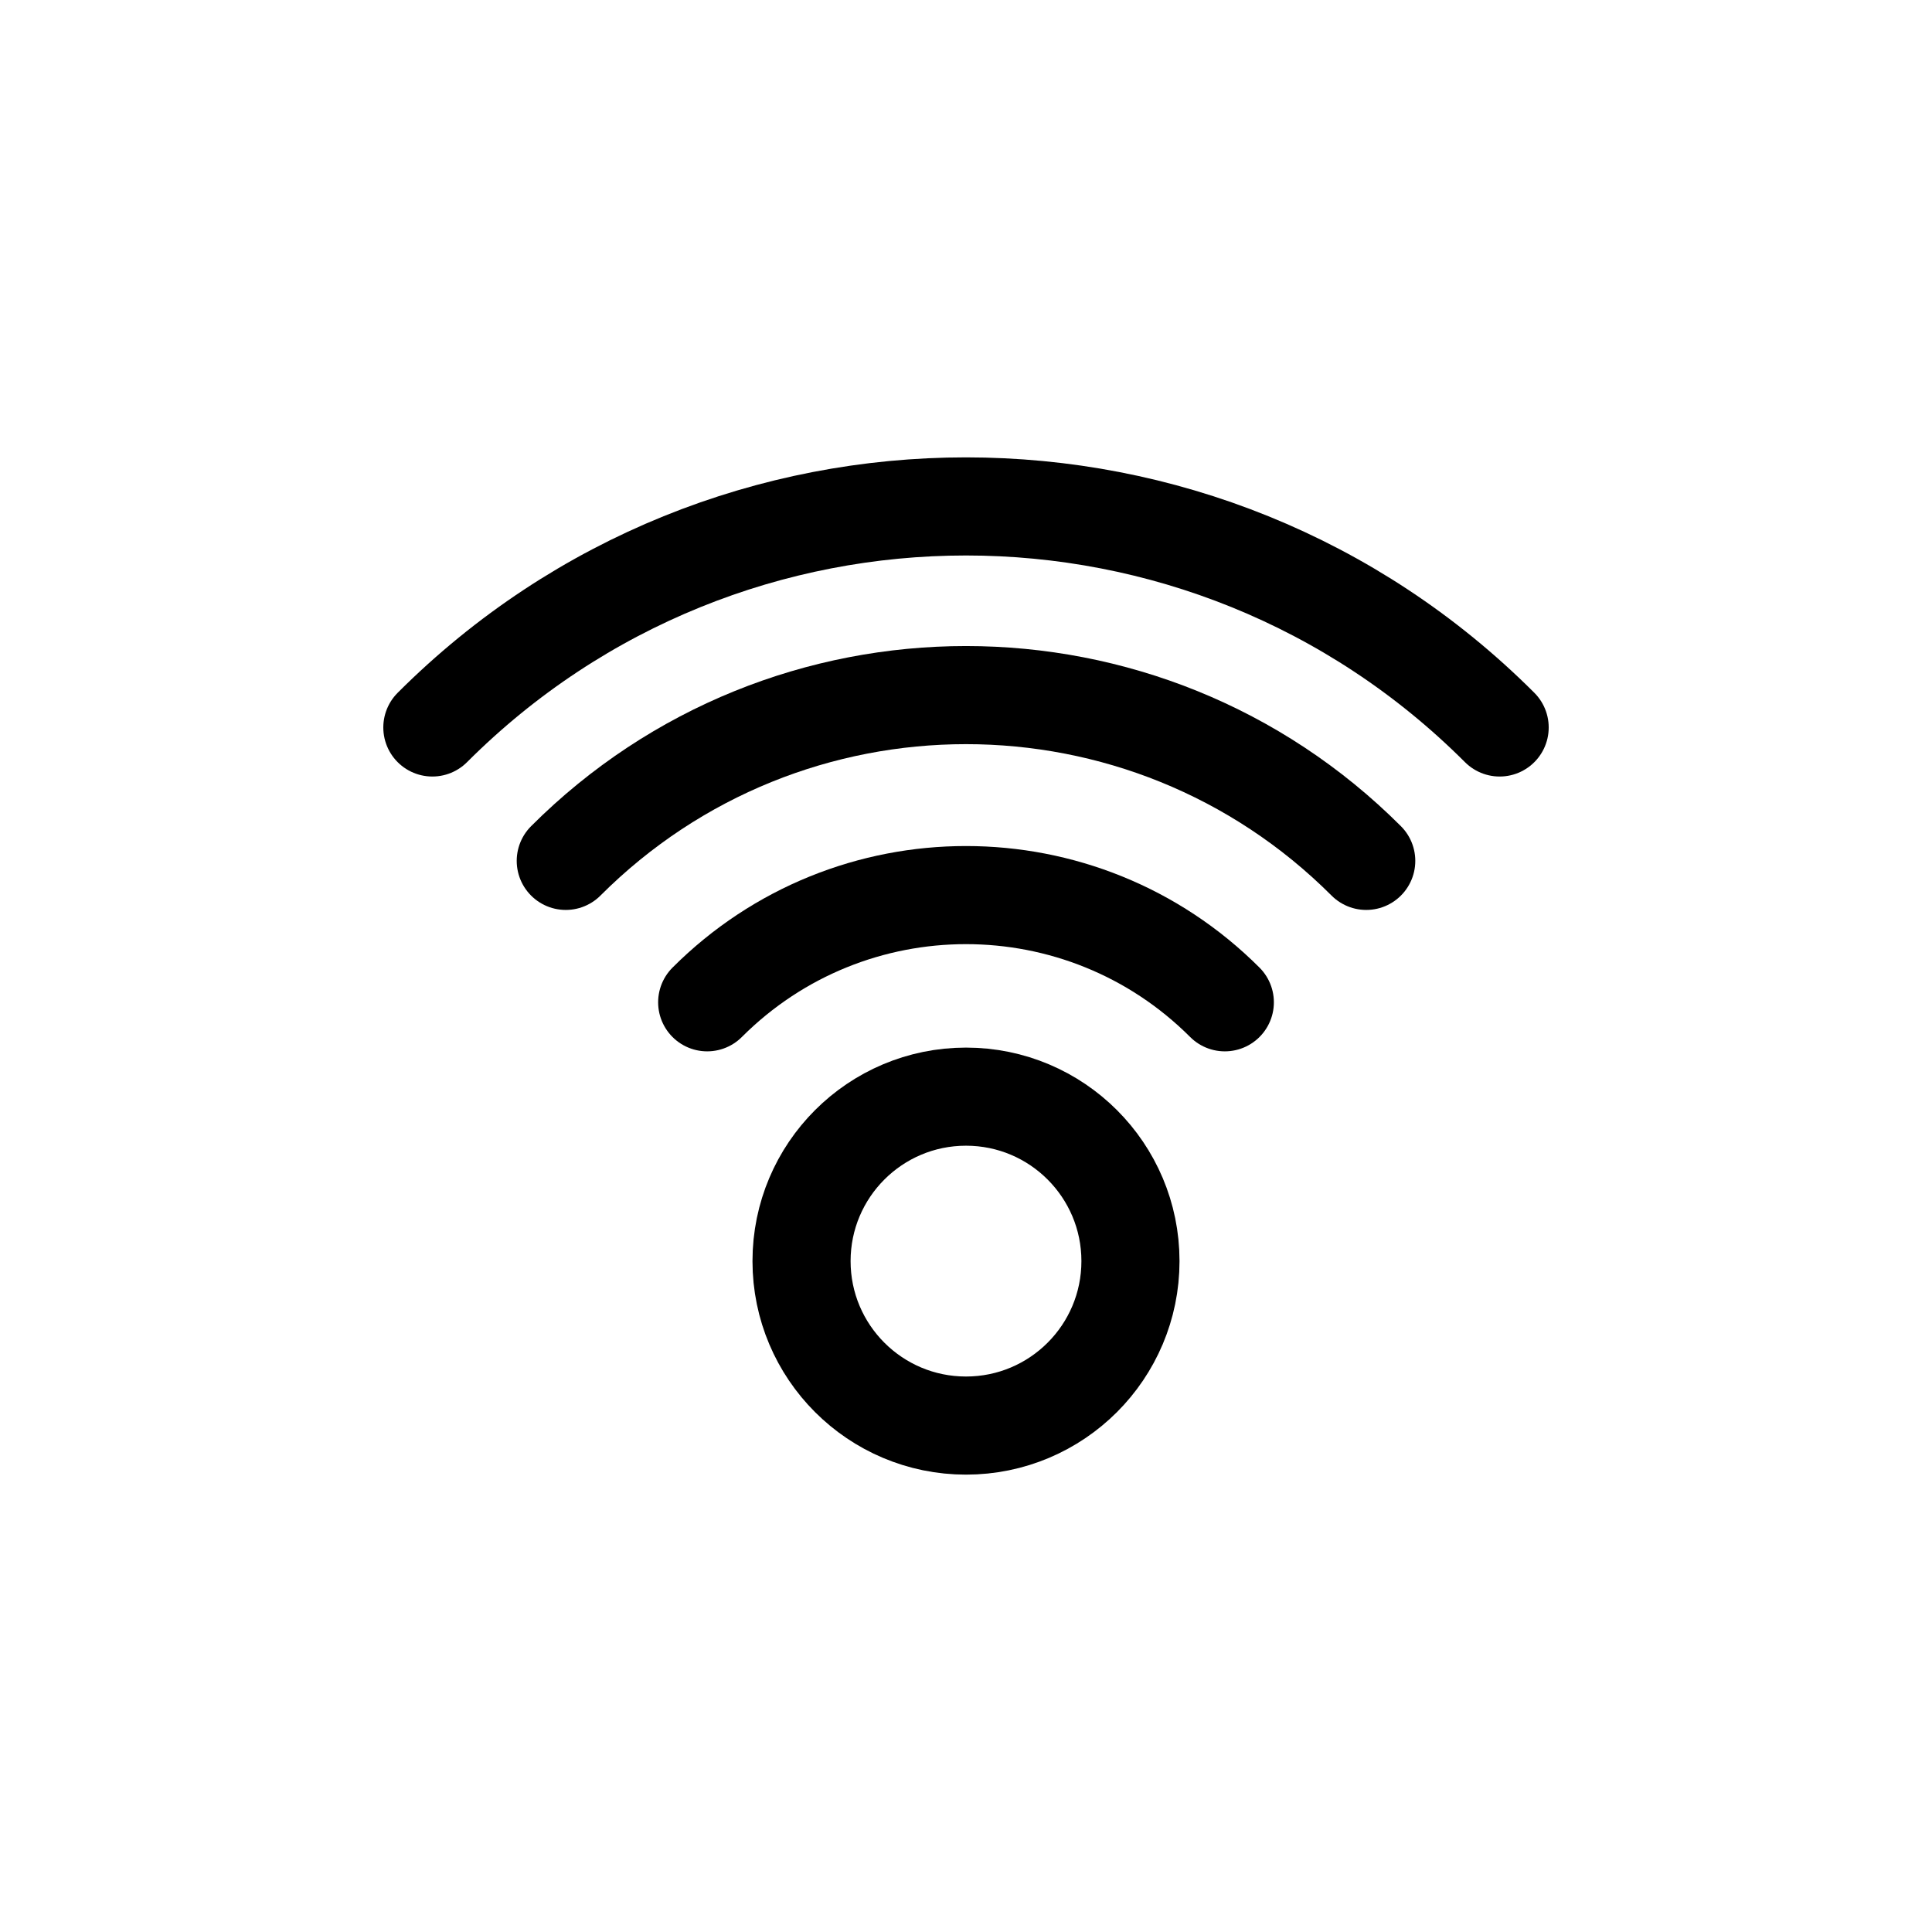 <svg width="512" height="512" xmlns="http://www.w3.org/2000/svg">

 <g>
  <title>background</title>
  <rect fill="none" id="canvas_background" height="402" width="582" y="-1" x="-1"/>
 </g>
 <g>
  <title>Layer 1</title>
  <circle id="svg_3" fill="none" stroke="#000000" stroke-width="26" stroke-linecap="round" stroke-linejoin="round" stroke-miterlimit="10" r="43.584" cy="334.208" cx="256"/>
  <path id="svg_4" fill="none" stroke="#000000" stroke-width="26" stroke-linecap="round" stroke-linejoin="round" stroke-miterlimit="10" d="m187.411,265.619c37.881,-37.881 99.298,-37.881 137.179,0"/>
  <path id="svg_5" fill="none" stroke="#000000" stroke-width="26" stroke-linecap="round" stroke-linejoin="round" stroke-miterlimit="10" d="m149.934,228.142c58.579,-58.579 153.553,-58.579 212.132,0"/>
  <path id="svg_6" fill="none" stroke="#000000" stroke-width="26" stroke-linecap="round" stroke-linejoin="round" stroke-miterlimit="10" d="m114.579,192.787c78.105,-78.105 204.738,-78.105 282.843,0"/>
 </g>
</svg>